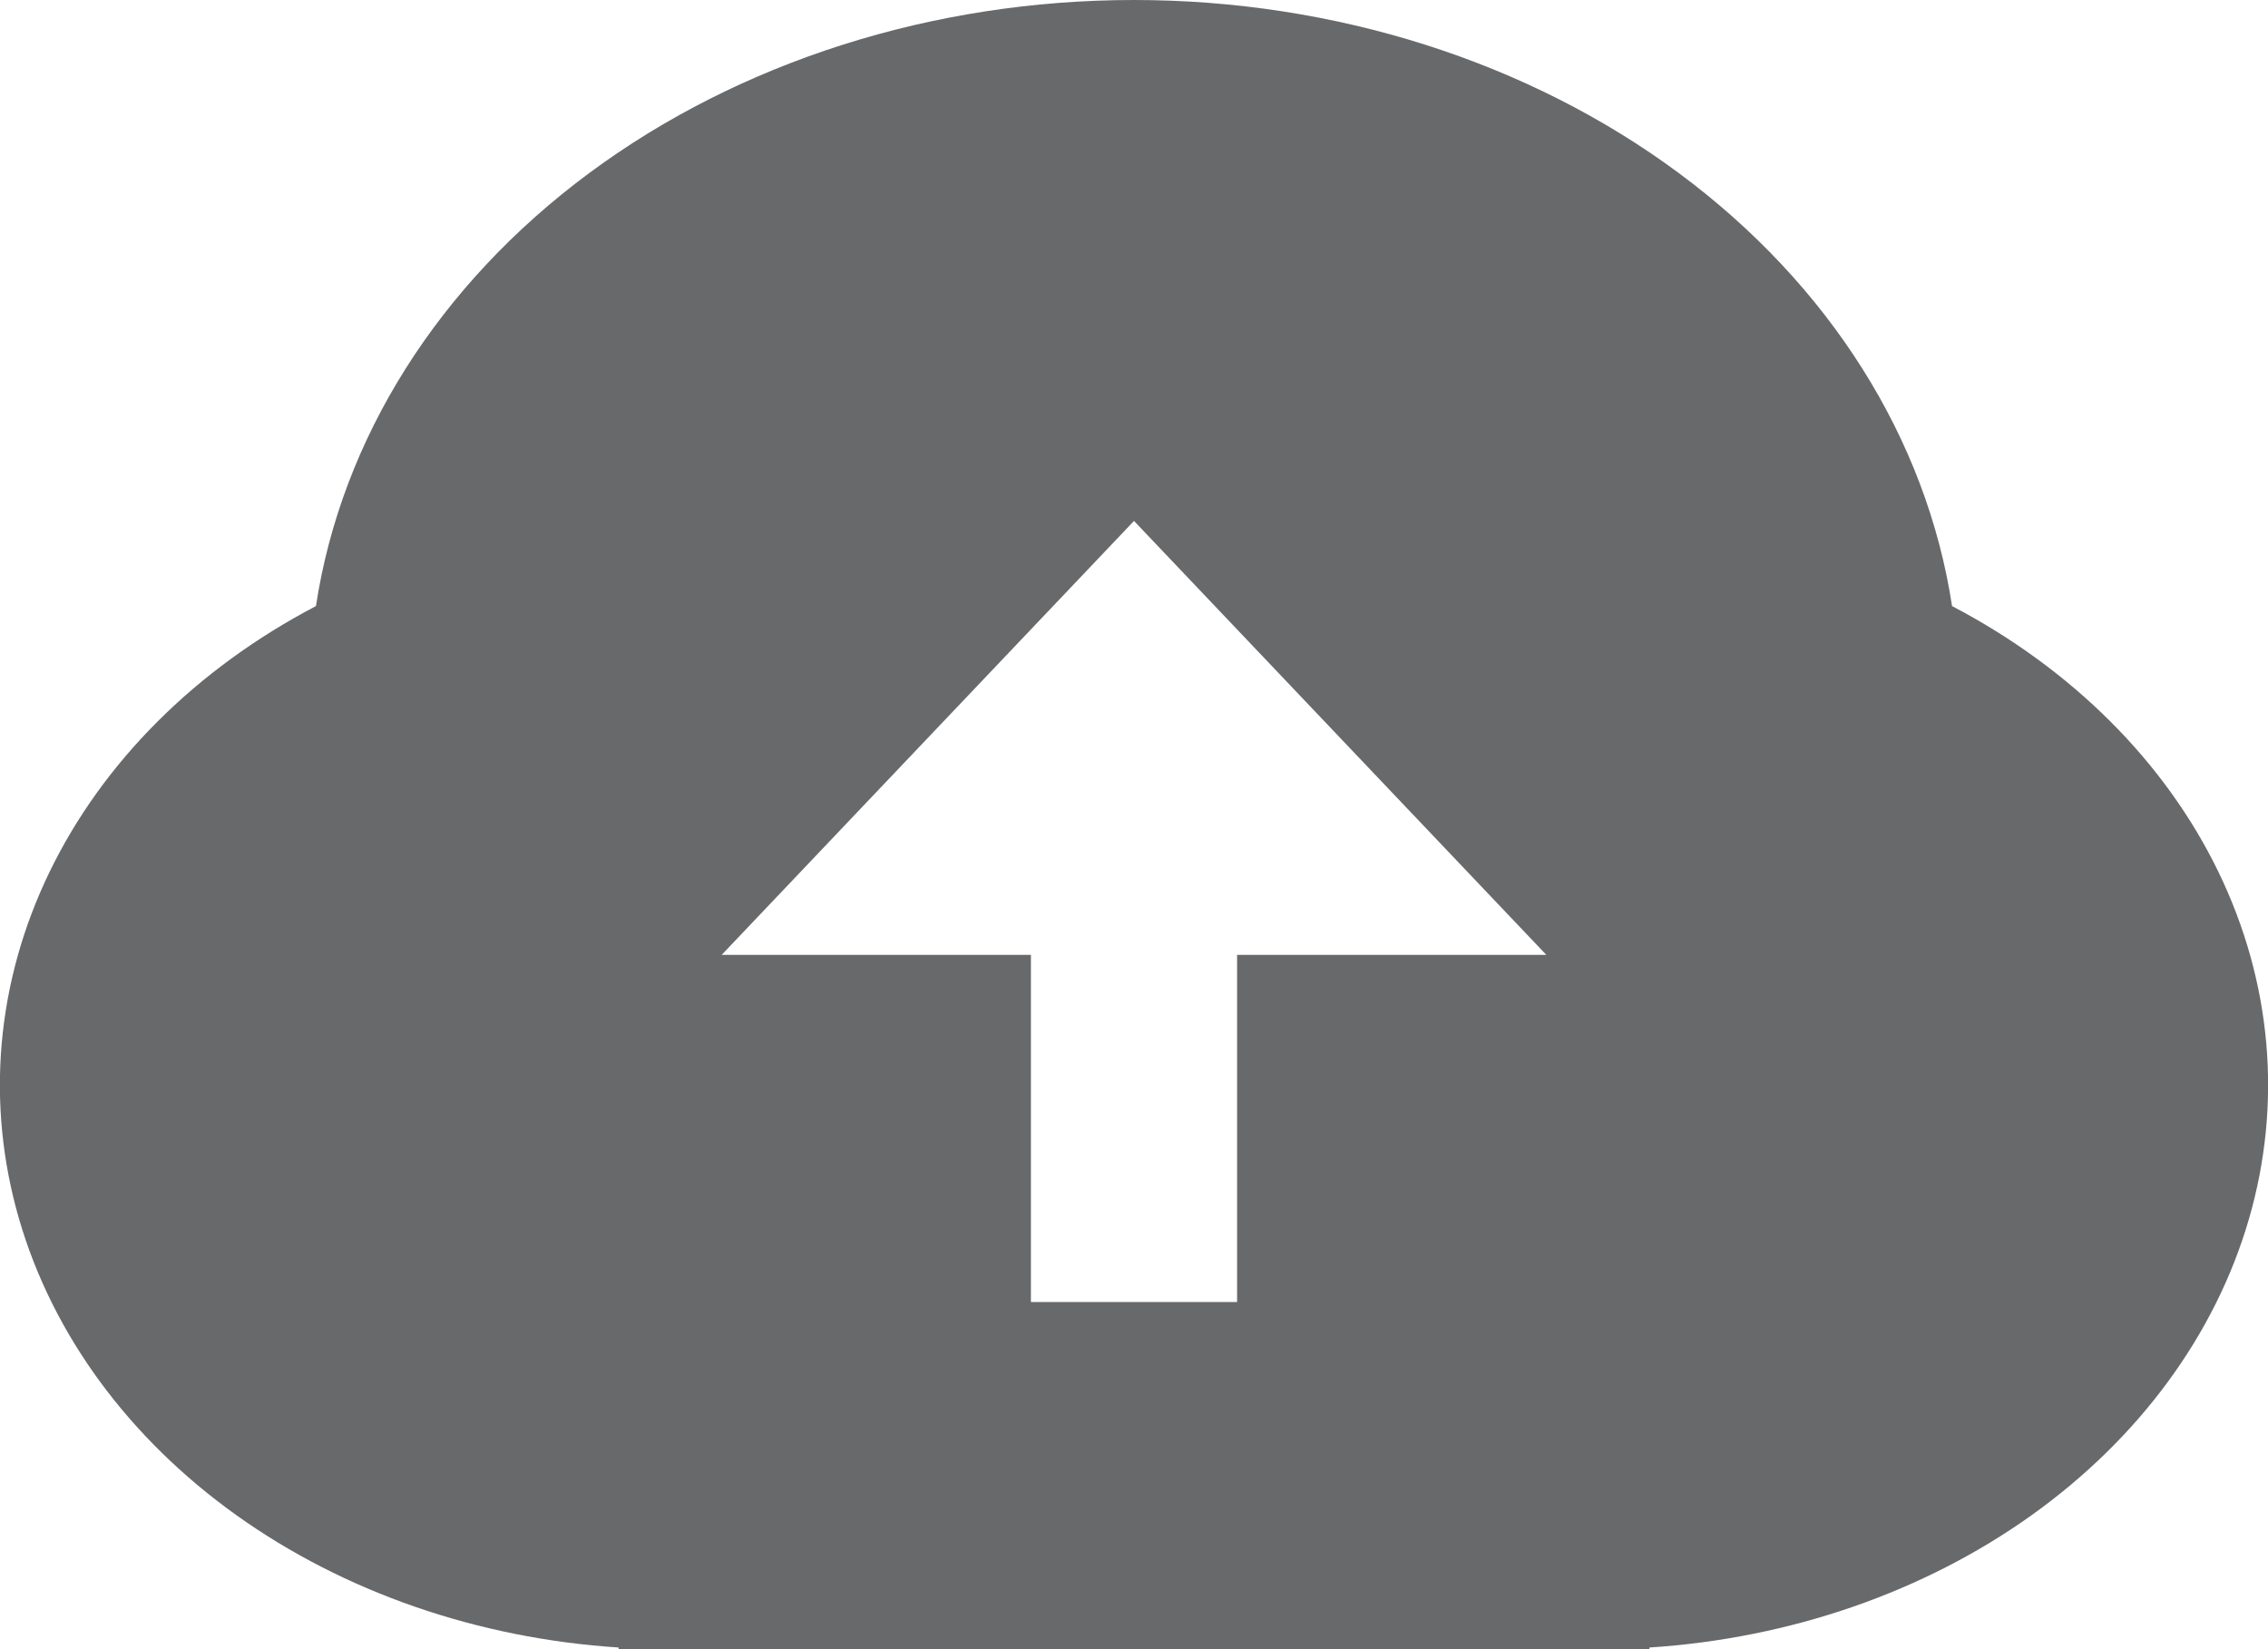 <svg width="55" height="40" viewBox="0 0 55 40" fill="none"
    xmlns="http://www.w3.org/2000/svg">
    <path d="M15.002 39.96C11.587 39.739 8.343 38.616 5.732 36.75C3.121 34.883 1.277 32.37 0.463 29.569C-0.351 26.768 -0.093 23.822 1.2 21.152C2.493 18.481 4.755 16.223 7.662 14.7C8.281 10.637 10.636 6.904 14.288 4.198C17.939 1.492 22.636 0 27.5 0C32.364 0 37.061 1.492 40.712 4.198C44.364 6.904 46.719 10.637 47.338 14.7C50.245 16.223 52.507 18.481 53.8 21.152C55.093 23.822 55.351 26.768 54.537 29.569C53.723 32.37 51.879 34.883 49.268 36.75C46.657 38.616 43.413 39.739 39.999 39.96V40H15.002V39.96ZM30 23.16H37.499L27.5 12.635L17.501 23.16H25V31.58H30V23.16Z" fill="#68696B"/>
</svg>
